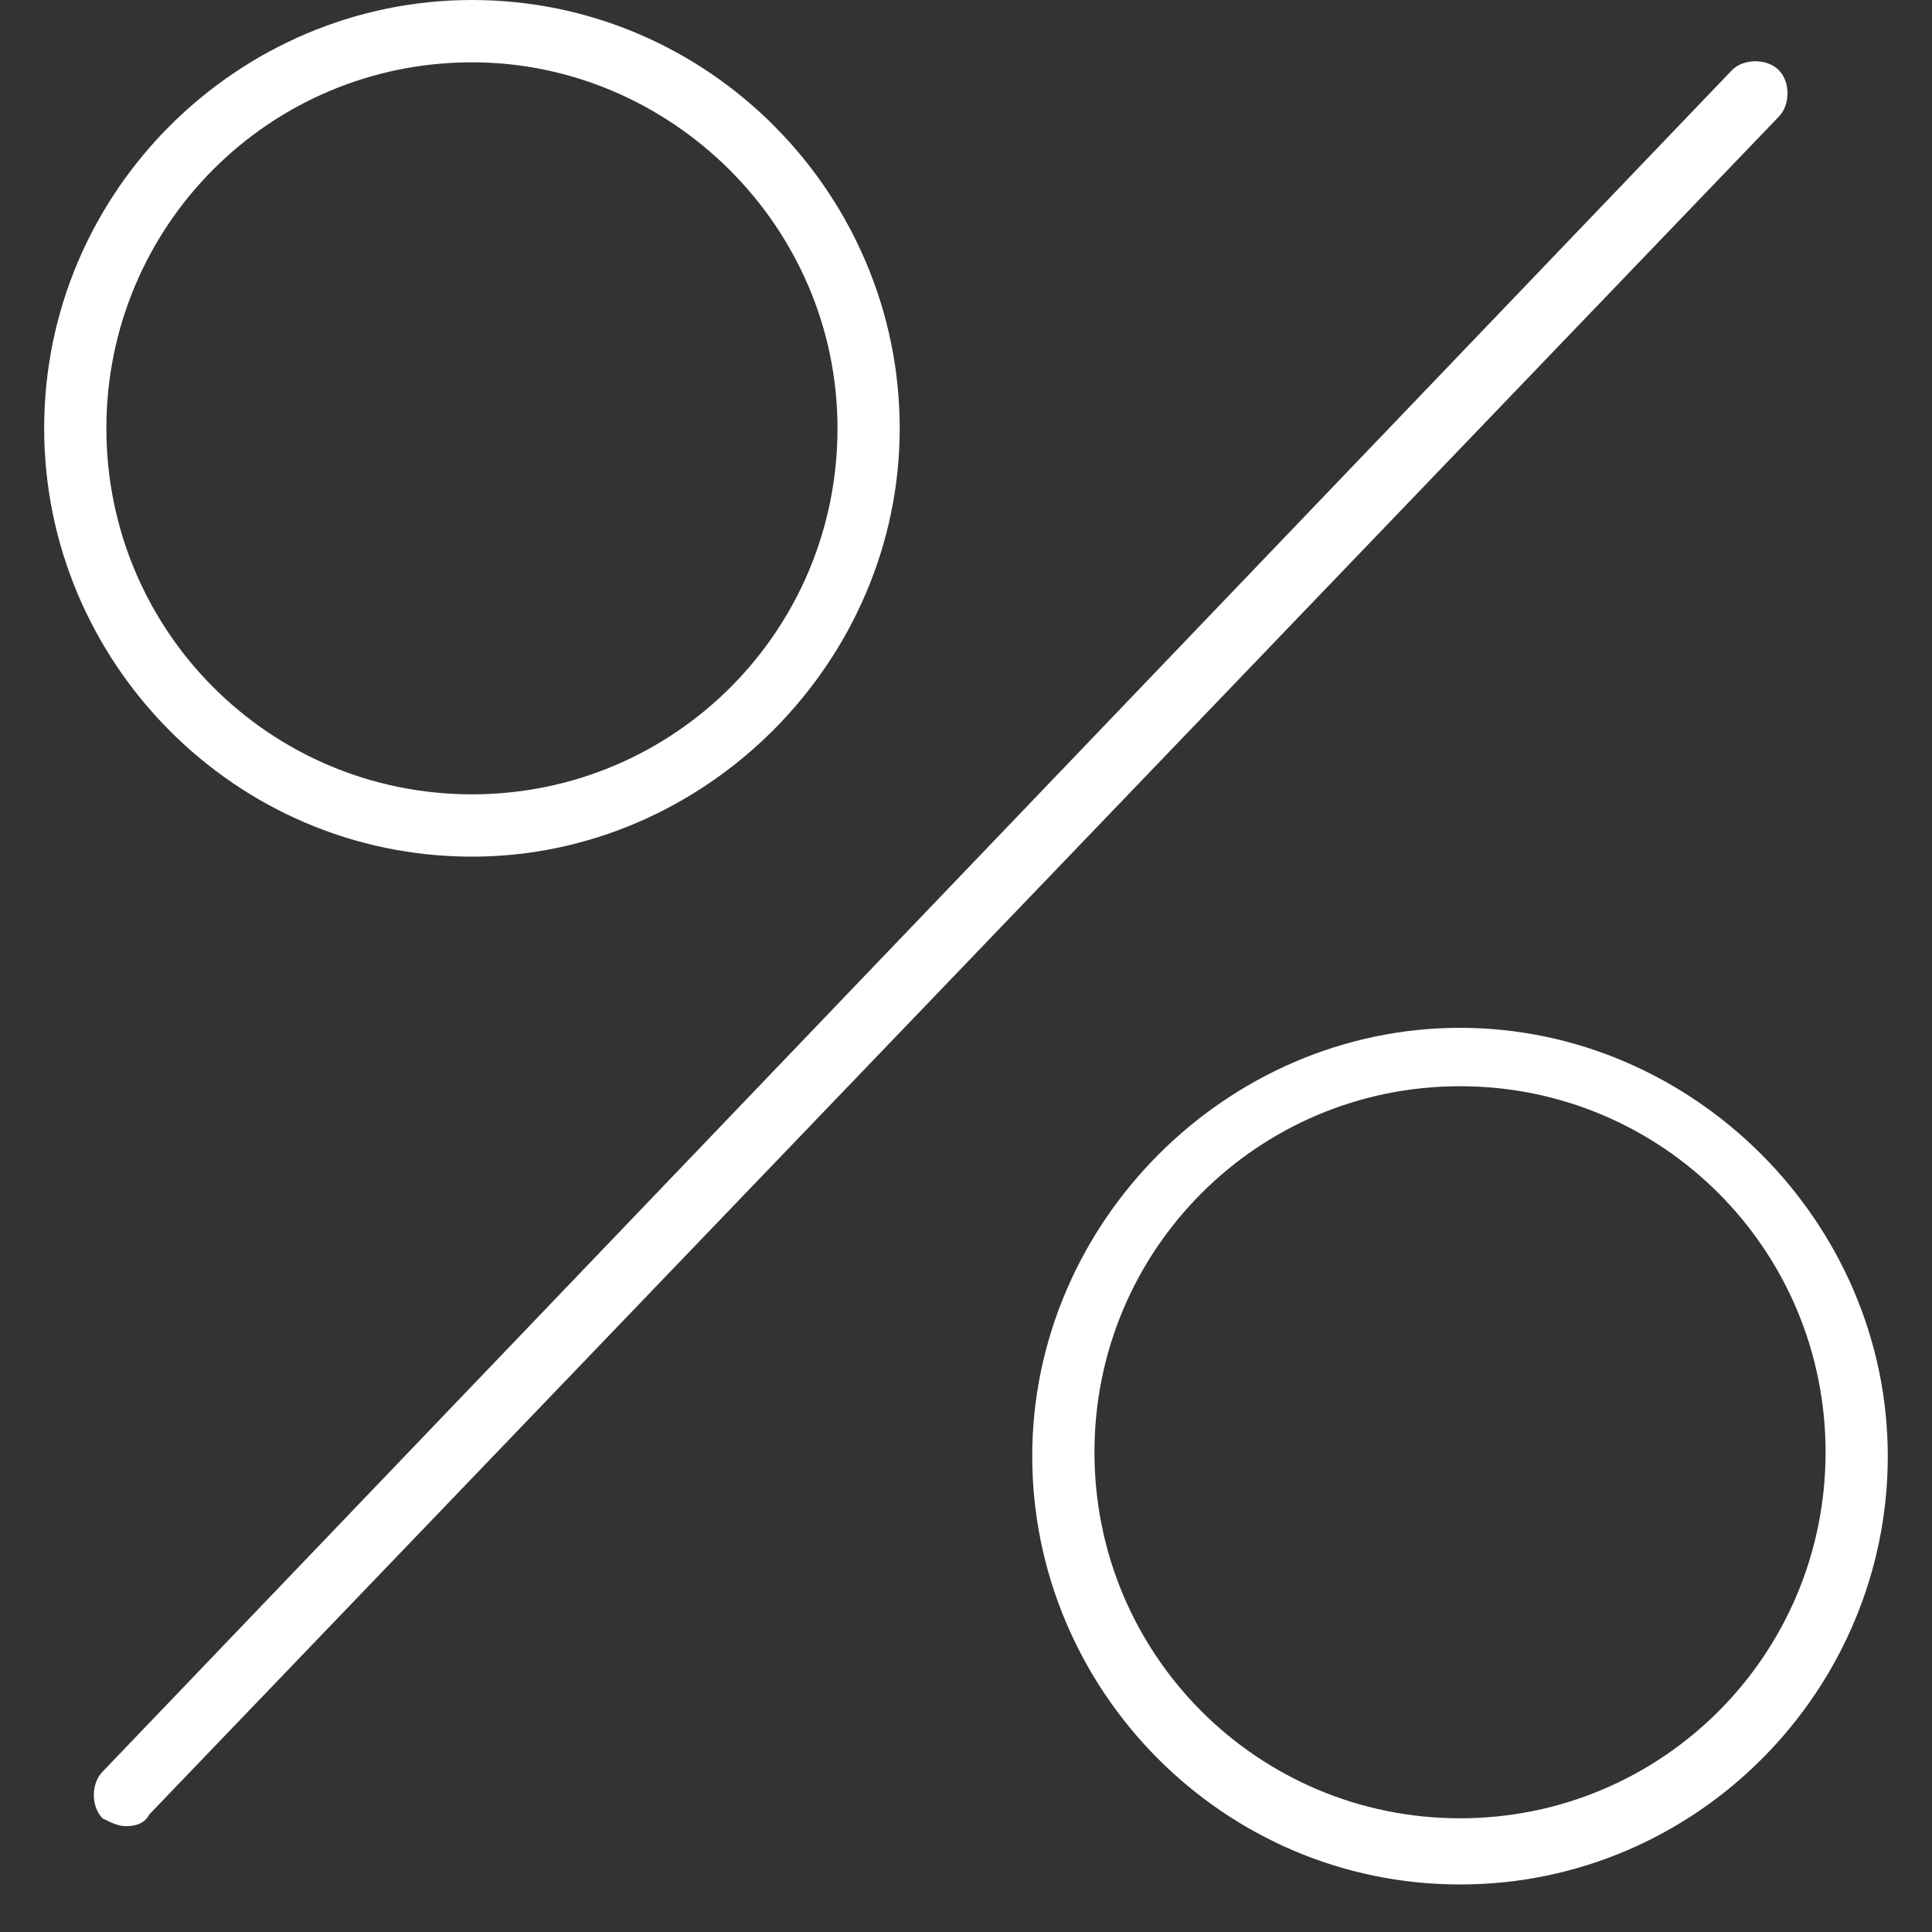 <svg width="35" height="35" viewBox="0 0 35 35" version="1.1" xmlns="http://www.w3.org/2000/svg" xmlns:xlink="http://www.w3.org/1999/xlink">
<rect x="0" y="0" width="35" height="35" fill="#333333" stroke="none"/>
<title>Group</title>
<desc>Created using Figma</desc>
<g id="Canvas" transform="translate(13289 -2374)">
<g id="Group">
<g id="Group">
<g id="Vector">
<use xlink:href="#path0_fill" transform="translate(-13287.3 2375.11)" fill="#FFFFFF"/>
</g>
</g>
<g id="Group">
<g id="Vector">
<use xlink:href="#path1_fill" transform="translate(-13288.2 2374)" fill="#FFFFFF"/>
</g>
</g>
<g id="Group">
<g id="Vector">
<use xlink:href="#path2_fill" transform="translate(-13270.3 2392.62)" fill="#FFFFFF"/>
</g>
</g>
</g>
</g>
<defs>
<path id="path0_fill" d="M 0.581 31.973C 0.44 31.973 0.299 31.902 0.159 31.832C -0.053 31.62 -0.053 31.197 0.159 30.985L 29.678 0.159C 29.889 -0.053 30.312 -0.053 30.523 0.159C 30.735 0.37 30.735 0.794 30.523 1.005L 1.004 31.761C 0.933 31.902 0.793 31.973 0.581 31.973Z"/>
<path id="path1_fill" d="M 7.75 15.519C 3.452 15.519 -6.7188e-08 11.992 -6.7188e-08 7.76C -6.7188e-08 3.457 3.523 -1.68184e-08 7.75 -1.68184e-08C 12.047 -1.68184e-08 15.499 3.527 15.499 7.76C 15.499 11.992 11.977 15.519 7.75 15.519ZM 7.75 1.129C 4.086 1.129 1.127 4.091 1.127 7.76C 1.127 11.428 4.086 14.39 7.75 14.39C 11.413 14.39 14.372 11.428 14.372 7.76C 14.372 4.091 11.343 1.129 7.75 1.129Z"/>
<path id="path2_fill" d="M 7.75 15.519C 3.452 15.519 0 11.992 0 7.76C 0 3.527 3.523 -5.38187e-07 7.75 -5.38187e-07C 11.977 -5.38187e-07 15.499 3.527 15.499 7.76C 15.499 11.992 12.047 15.519 7.75 15.519ZM 7.75 1.058C 4.086 1.058 1.127 4.021 1.127 7.689C 1.127 11.357 4.086 14.32 7.75 14.32C 11.413 14.32 14.372 11.357 14.372 7.689C 14.372 4.021 11.413 1.058 7.75 1.058Z"/>
</defs>
</svg>
